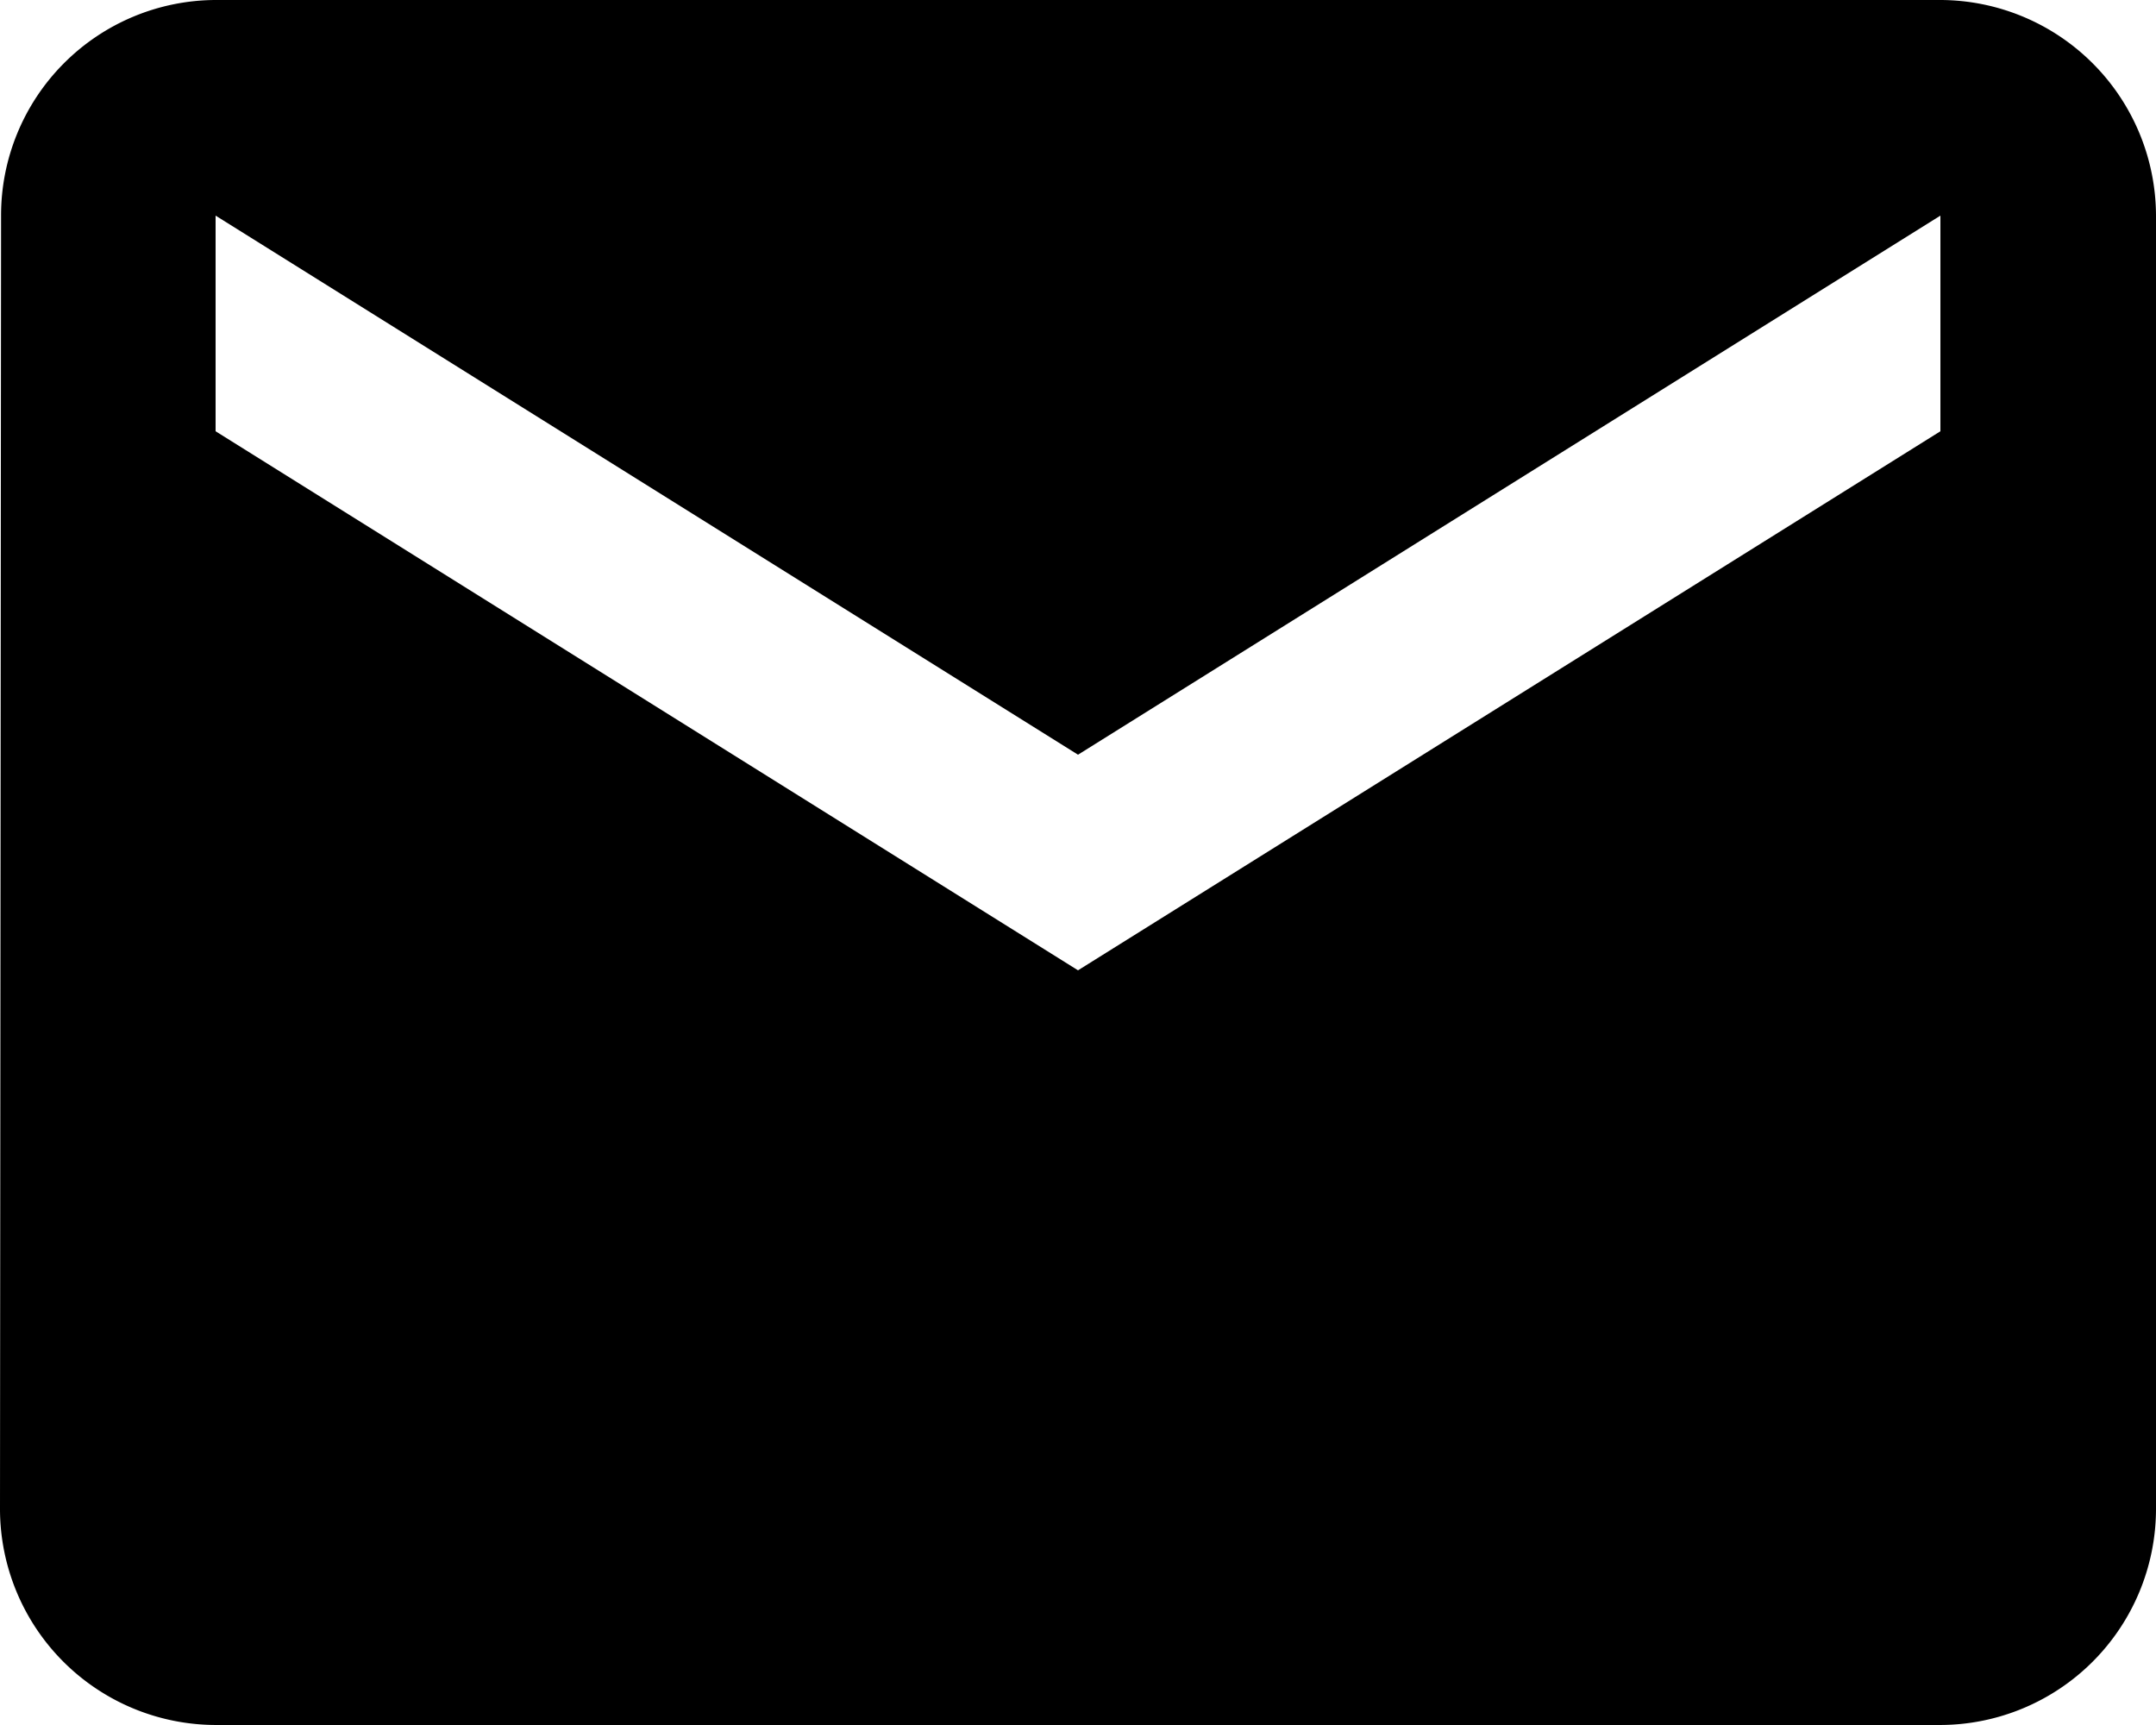 <svg xmlns="http://www.w3.org/2000/svg" width="60.833" height="48.667" viewBox="0 0 60.833 48.667">
  <g id="mail-24px" transform="translate(-6.083 -12.167)">
    <path id="Path_4" data-name="Path 4" d="M56.75,4H8.083A6.075,6.075,0,0,0,2.03,10.083L2,46.583a6.1,6.1,0,0,0,6.083,6.083H56.75a6.1,6.1,0,0,0,6.083-6.083v-36.5A6.1,6.1,0,0,0,56.75,4Zm0,12.167L32.417,31.375,8.083,16.167V10.083L32.417,25.292,56.75,10.083Z" transform="translate(4.083 8.167)"/>
  </g>
</svg>
